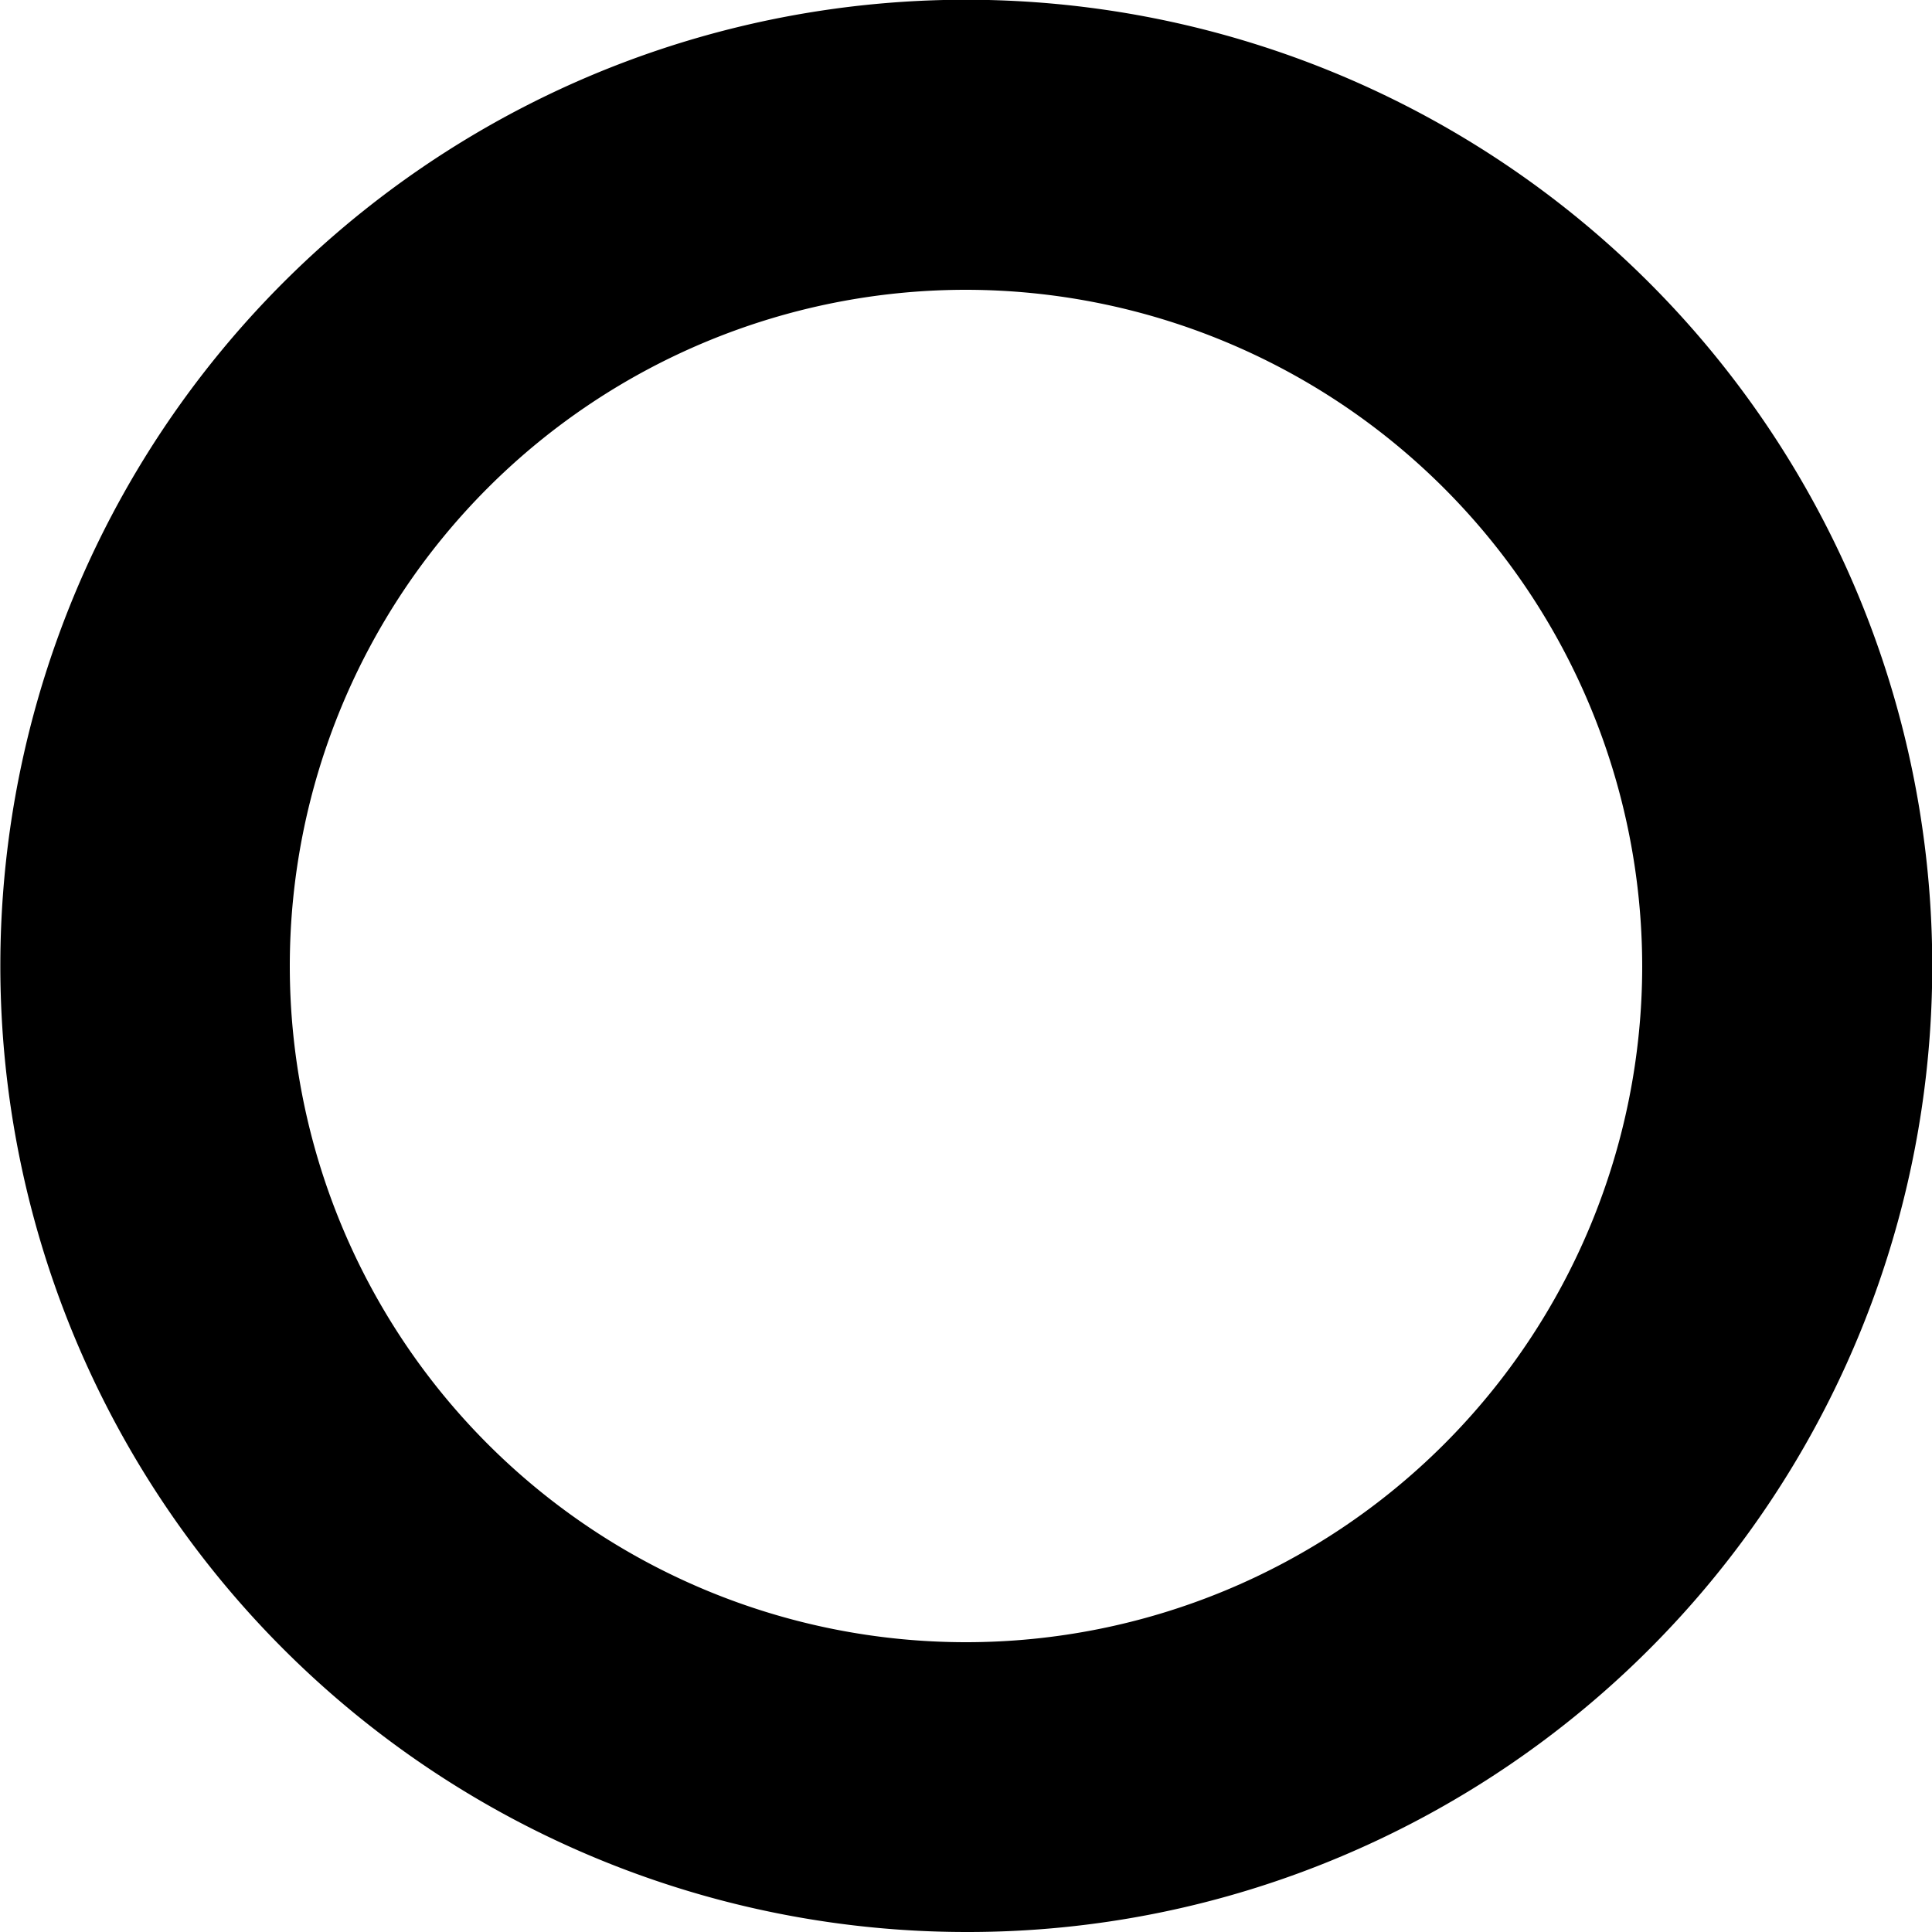 <svg xmlns="http://www.w3.org/2000/svg" width="100" height="100" viewBox="0 0 100 100">
  <path id="パス_304" data-name="パス 304" d="M50,100A50.013,50.013,0,0,1,30.538,3.929,50.013,50.013,0,0,1,69.462,96.071,49.686,49.686,0,0,1,50,100Zm0-85A35,35,0,1,0,85,50,35.04,35.04,0,0,0,50,15Z"/>
</svg>
